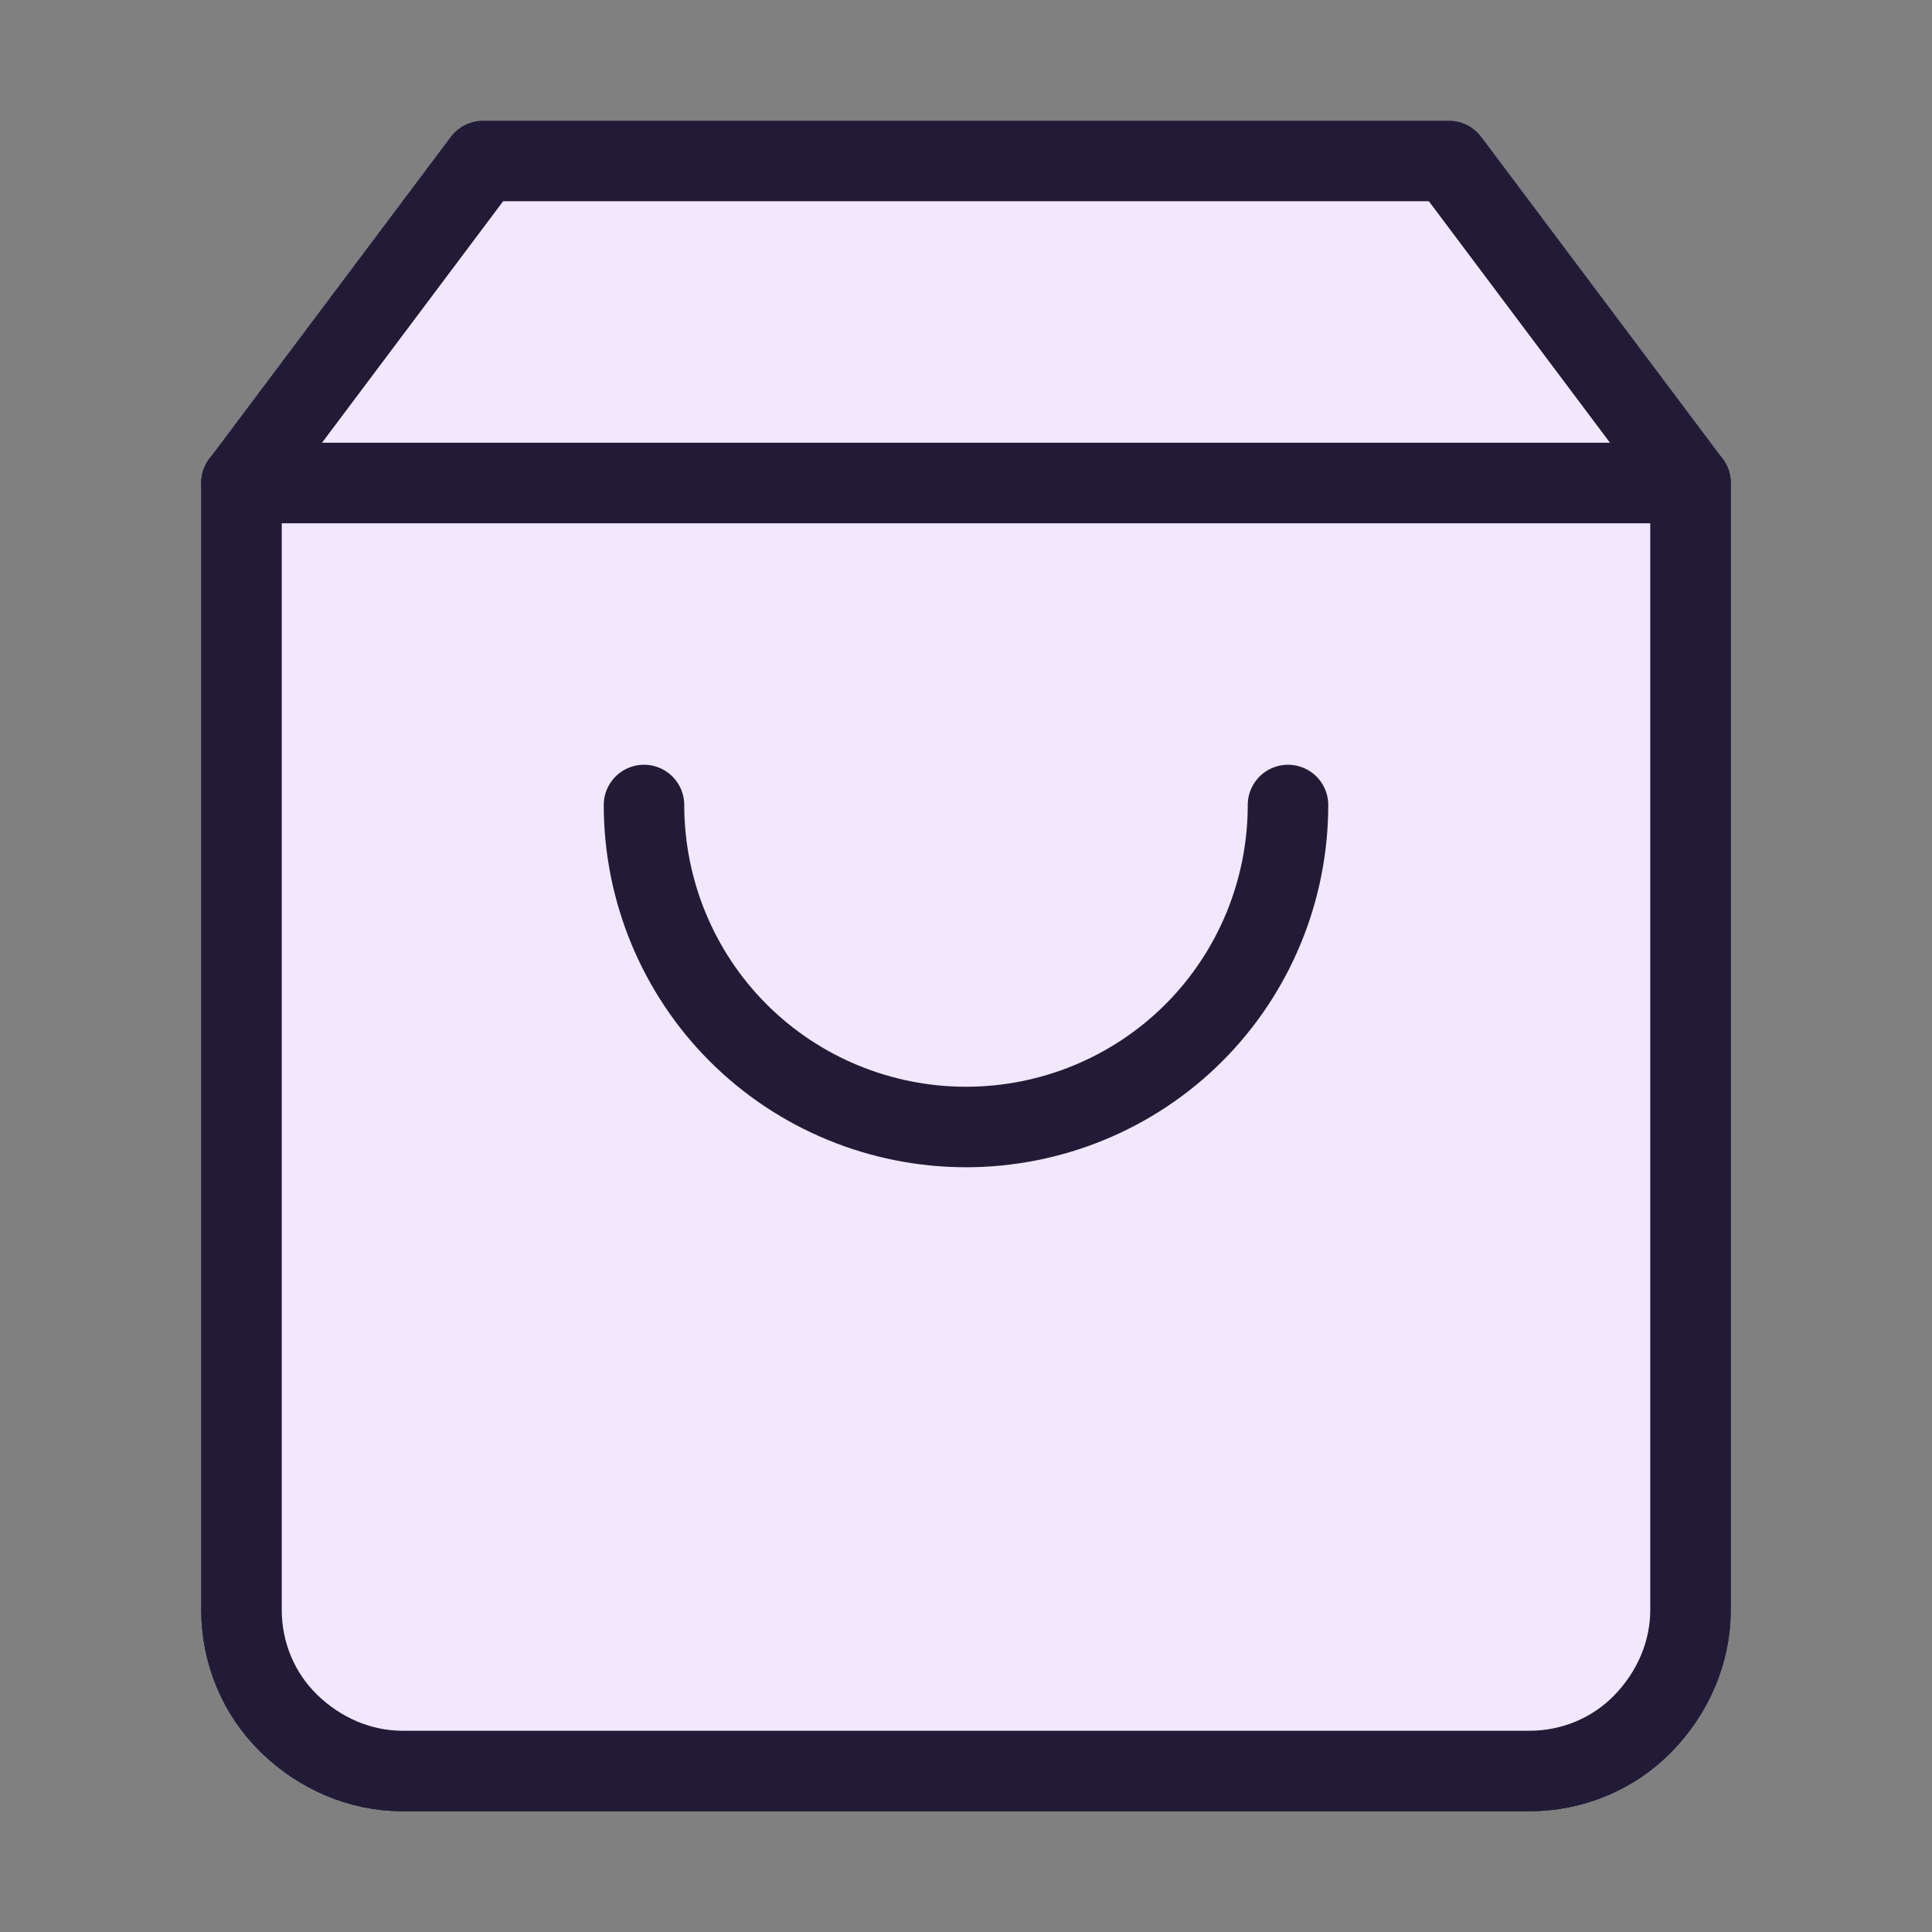 <svg width="24" height="24" viewBox="0 0 24 24" fill="none" xmlns="http://www.w3.org/2000/svg">
<rect x="0" y="0" width="24" height="24" fill="#808080" stroke="none"/>
<path d="M6 2L3 6V20C3 20.53 3.21 21.04 3.59 21.41C3.97 21.78 4.47 22 5 22H19C19.53 22 20.04 21.79 20.41 21.41C20.78 21.03 21 20.53 21 20V6L18 2H6Z" fill="#F1E8FD" stroke="#221B38" stroke-linecap="round" stroke-linejoin="round"/>
<path d="M3 6V20C3 20.53 3.21 21.04 3.59 21.41C3.97 21.78 4.47 22 5 22H19C19.53 22 20.04 21.79 20.41 21.41C20.78 21.03 21 20.53 21 20V6H3Z" fill="#F1E8FD" stroke="#221B38" stroke-linecap="round" stroke-linejoin="round"/>
<path d="M3 6H21" stroke="#221B38" stroke-linecap="round" stroke-linejoin="round"/>
<path d="M16 10C16 11.06 15.58 12.08 14.83 12.83C14.08 13.58 13.06 14 12 14C10.94 14 9.92 13.58 9.17 12.83C8.42 12.08 8 11.06 8 10" stroke="#221B38" stroke-linecap="round" stroke-linejoin="round"/>
</svg>
